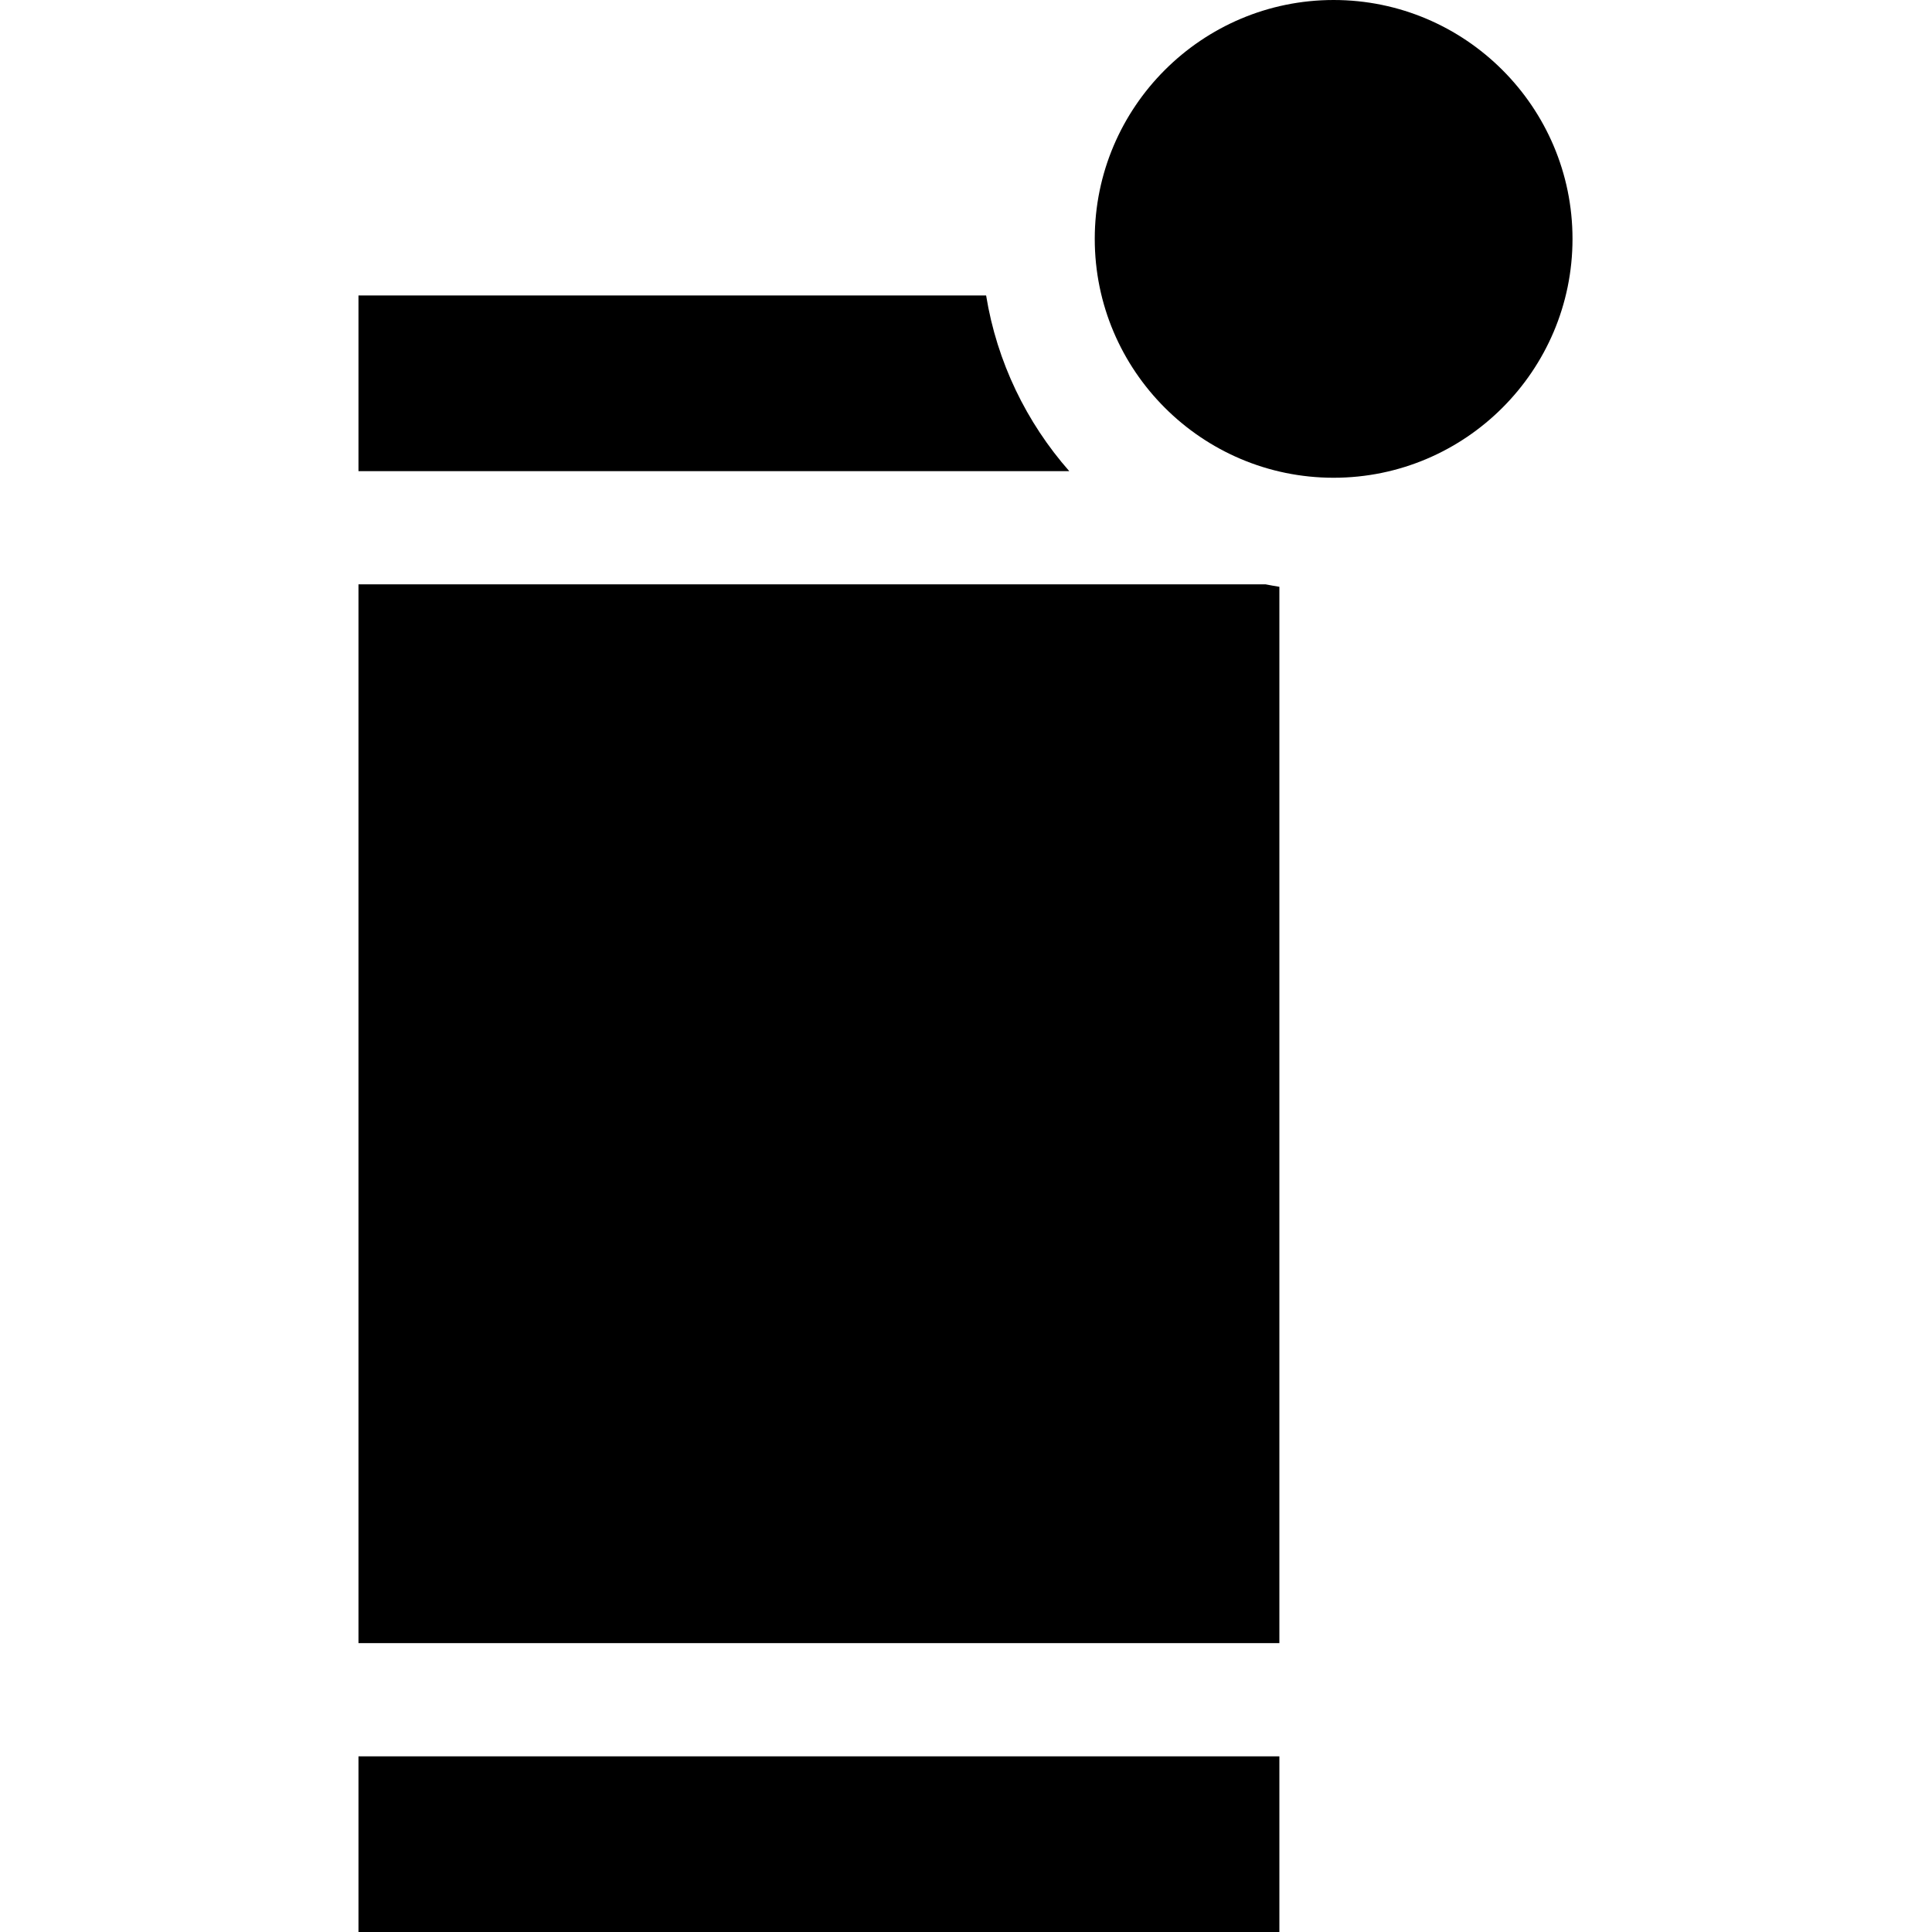 <svg viewBox="-95 0 512 512" xmlns="http://www.w3.org/2000/svg"><path d="m0 465.449h244.047v46.551h-244.047zm0 0"/><path d="m166.332 78.305h-166.332v46.551h188.363c-11.324-12.879-19.164-28.891-22.031-46.551zm0 0"/><path d="m258.426 0c-34.906 0-63.305 28.398-63.305 63.305s28.398 63.305 63.305 63.305 63.305-28.395 63.305-63.305c0-34.906-28.398-63.305-63.305-63.305zm0 0"/><path d="m0 154.855v280.594h244.047v-279.945c-1.227-.191-2.445-.41-3.656-.648zm0 0"/></svg>